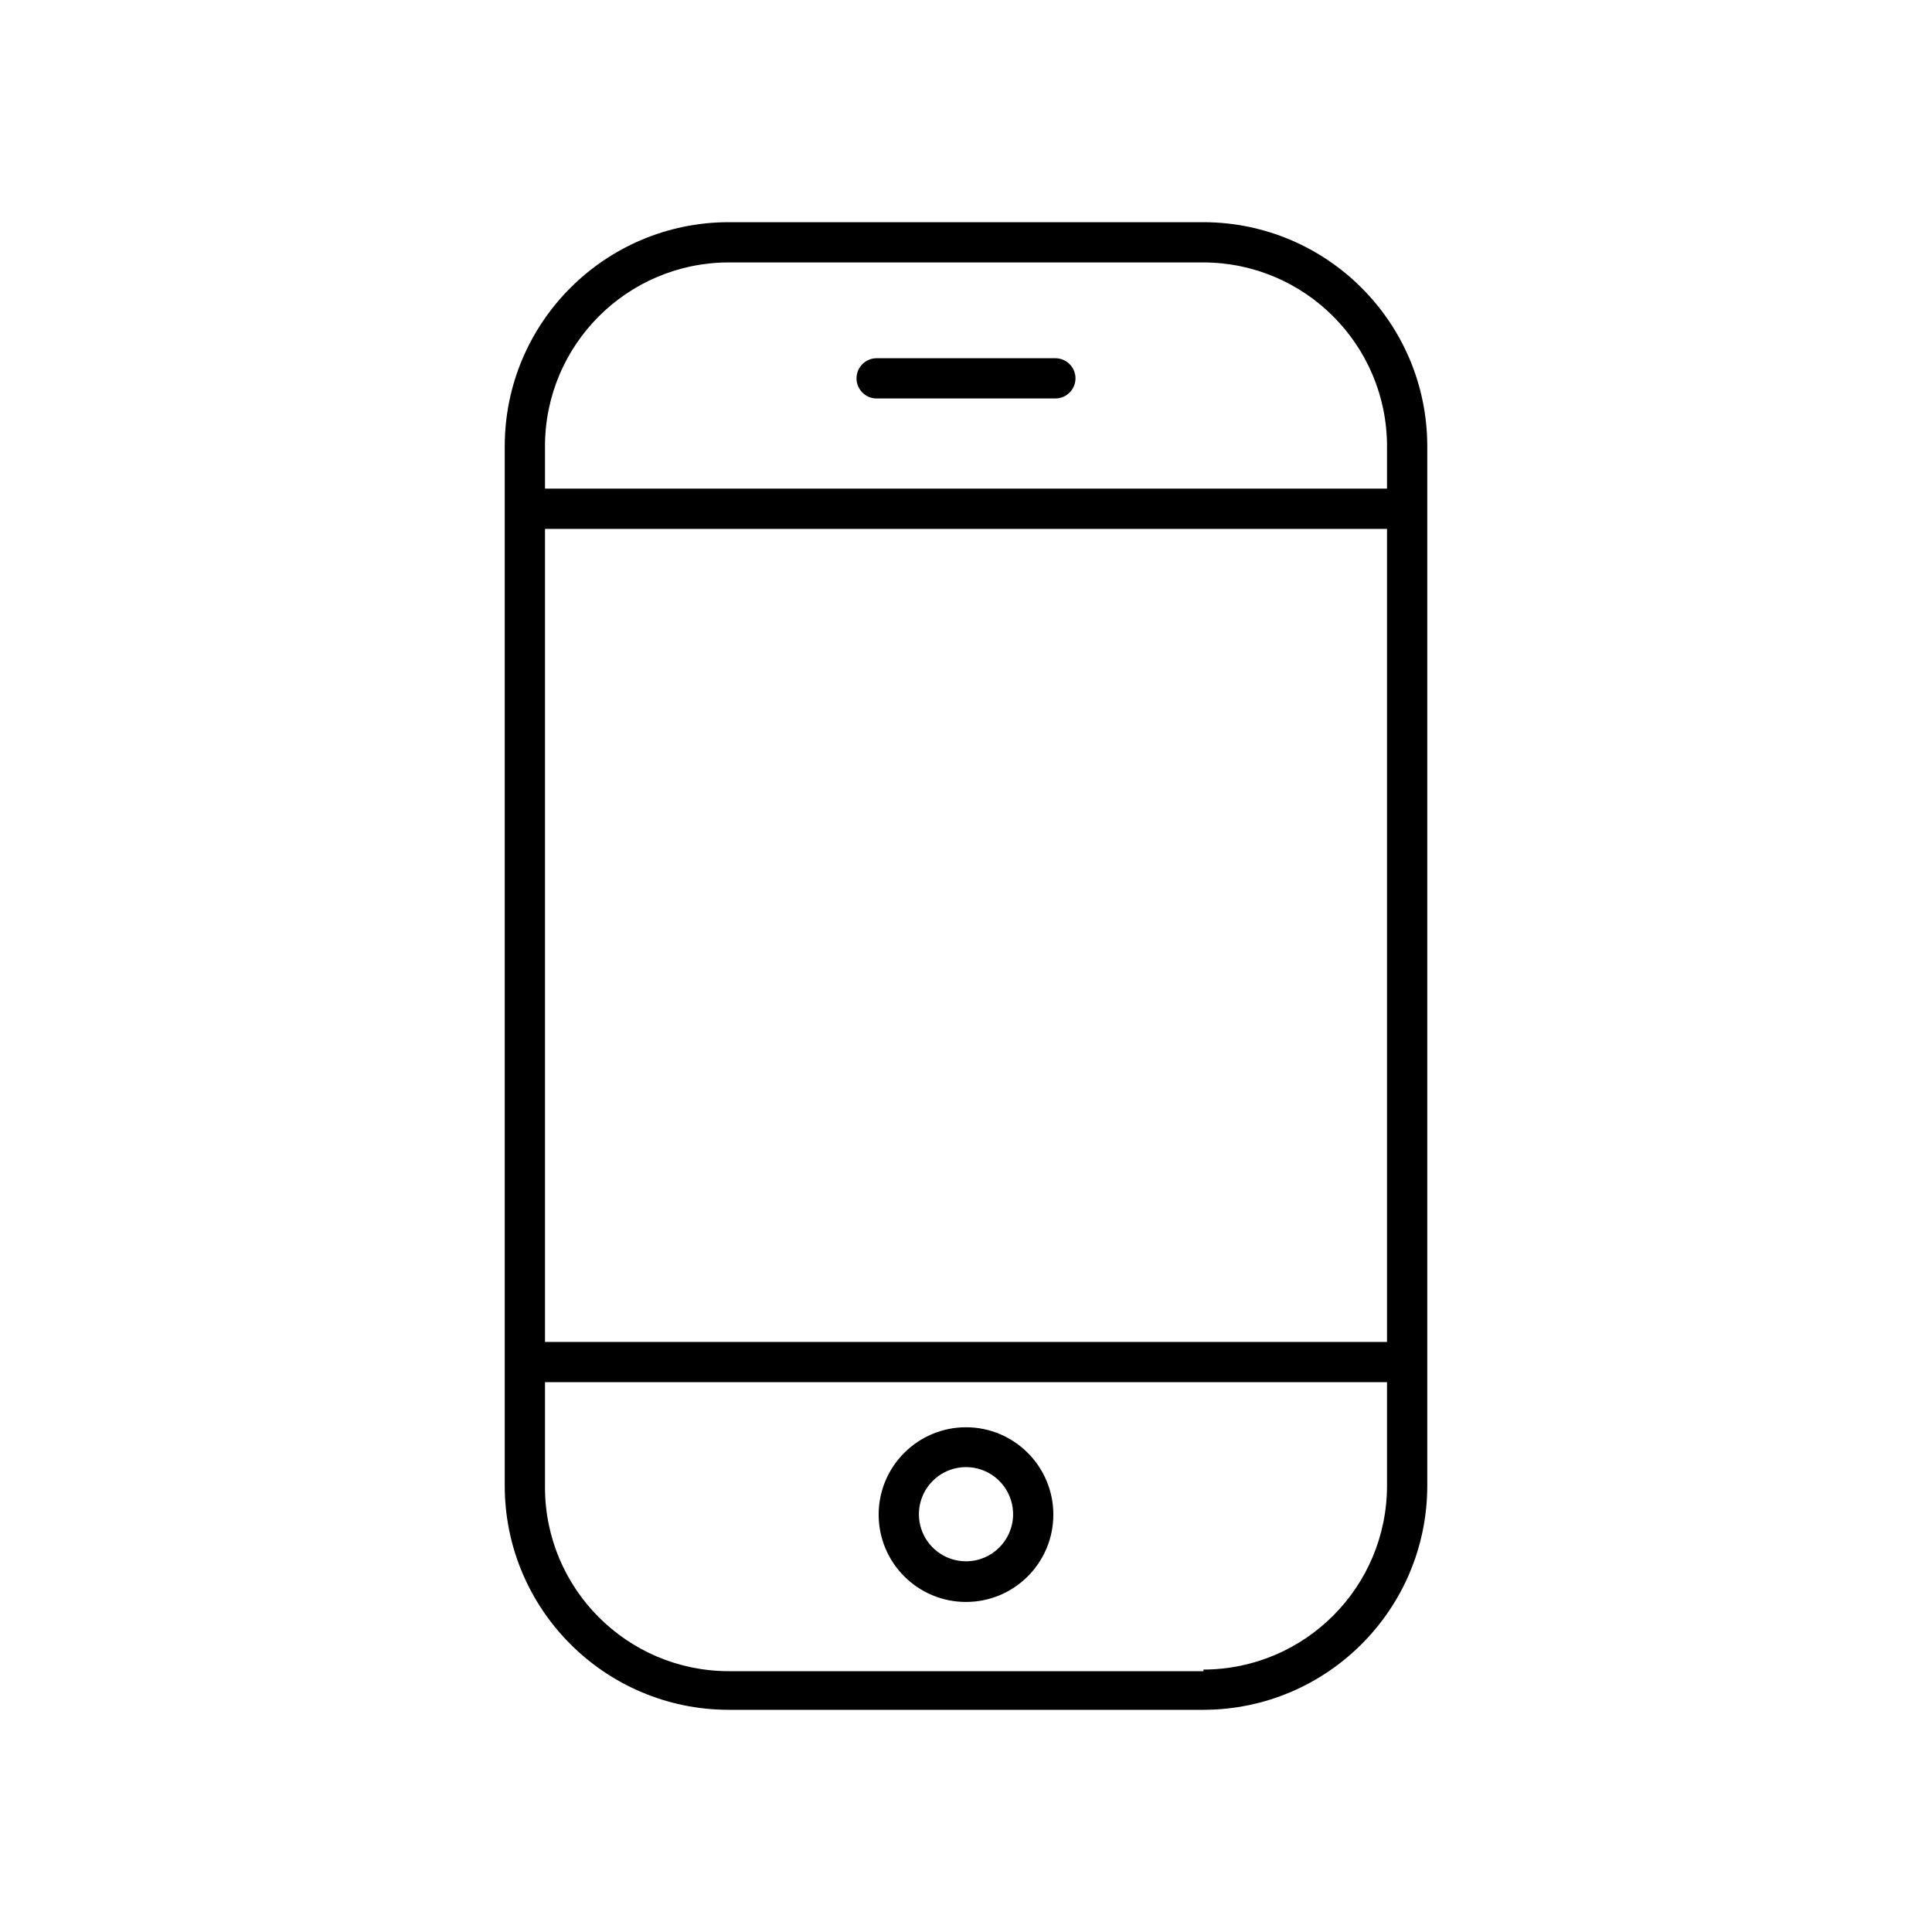 <svg xmlns="http://www.w3.org/2000/svg" width="24" height="24" viewBox="0 0 24 24">
  <g fill="none" fill-rule="evenodd">
    <path fill="#000" fill-rule="nonzero" d="M12 17.73C11.401 17.73 10.915 18.216 10.915 18.815 10.915 19.414 11.401 19.9 12 19.9 12.599 19.9 13.085 19.414 13.085 18.815 13.085 18.216 12.599 17.73 12 17.73zM12 19.395C11.763 19.395 11.549 19.252 11.459 19.033 11.369 18.813 11.42 18.561 11.588 18.395 11.756 18.228 12.009 18.179 12.227 18.271 12.446 18.363 12.587 18.578 12.585 18.815 12.582 19.136 12.321 19.395 12 19.395zM10.89 4.95L13.11 4.95C13.248 4.95 13.36 4.838 13.36 4.7 13.36 4.562 13.248 4.45 13.11 4.45L10.89 4.45C10.752 4.45 10.64 4.562 10.64 4.7 10.64 4.838 10.752 4.95 10.89 4.95z"/>
    <path fill="#000" fill-rule="nonzero" d="M14.95,2.76 L9.05,2.76 C7.514,2.763 6.27,4.009 6.27,5.545 L6.27,18.455 C6.27,19.991 7.514,21.237 9.05,21.24 L14.95,21.24 C16.486,21.237 17.73,19.991 17.73,18.455 L17.73,5.545 C17.73,4.009 16.486,2.763 14.95,2.76 Z M6.77,6.57 L17.23,6.57 L17.23,16.67 L6.77,16.67 L6.77,6.57 Z M9.05,3.26 L14.95,3.26 C16.21,3.263 17.23,4.285 17.23,5.545 L17.23,6.07 L6.77,6.07 L6.77,5.545 C6.77,4.285 7.79,3.263 9.05,3.26 Z M14.95,20.76 L9.05,20.76 C7.79,20.757 6.77,19.735 6.77,18.475 L6.77,17.17 L17.23,17.17 L17.23,18.455 C17.23,19.715 16.21,20.737 14.95,20.74 L14.95,20.76 Z"/>
    <rect width="24" height="24"/>
  </g>
</svg>
